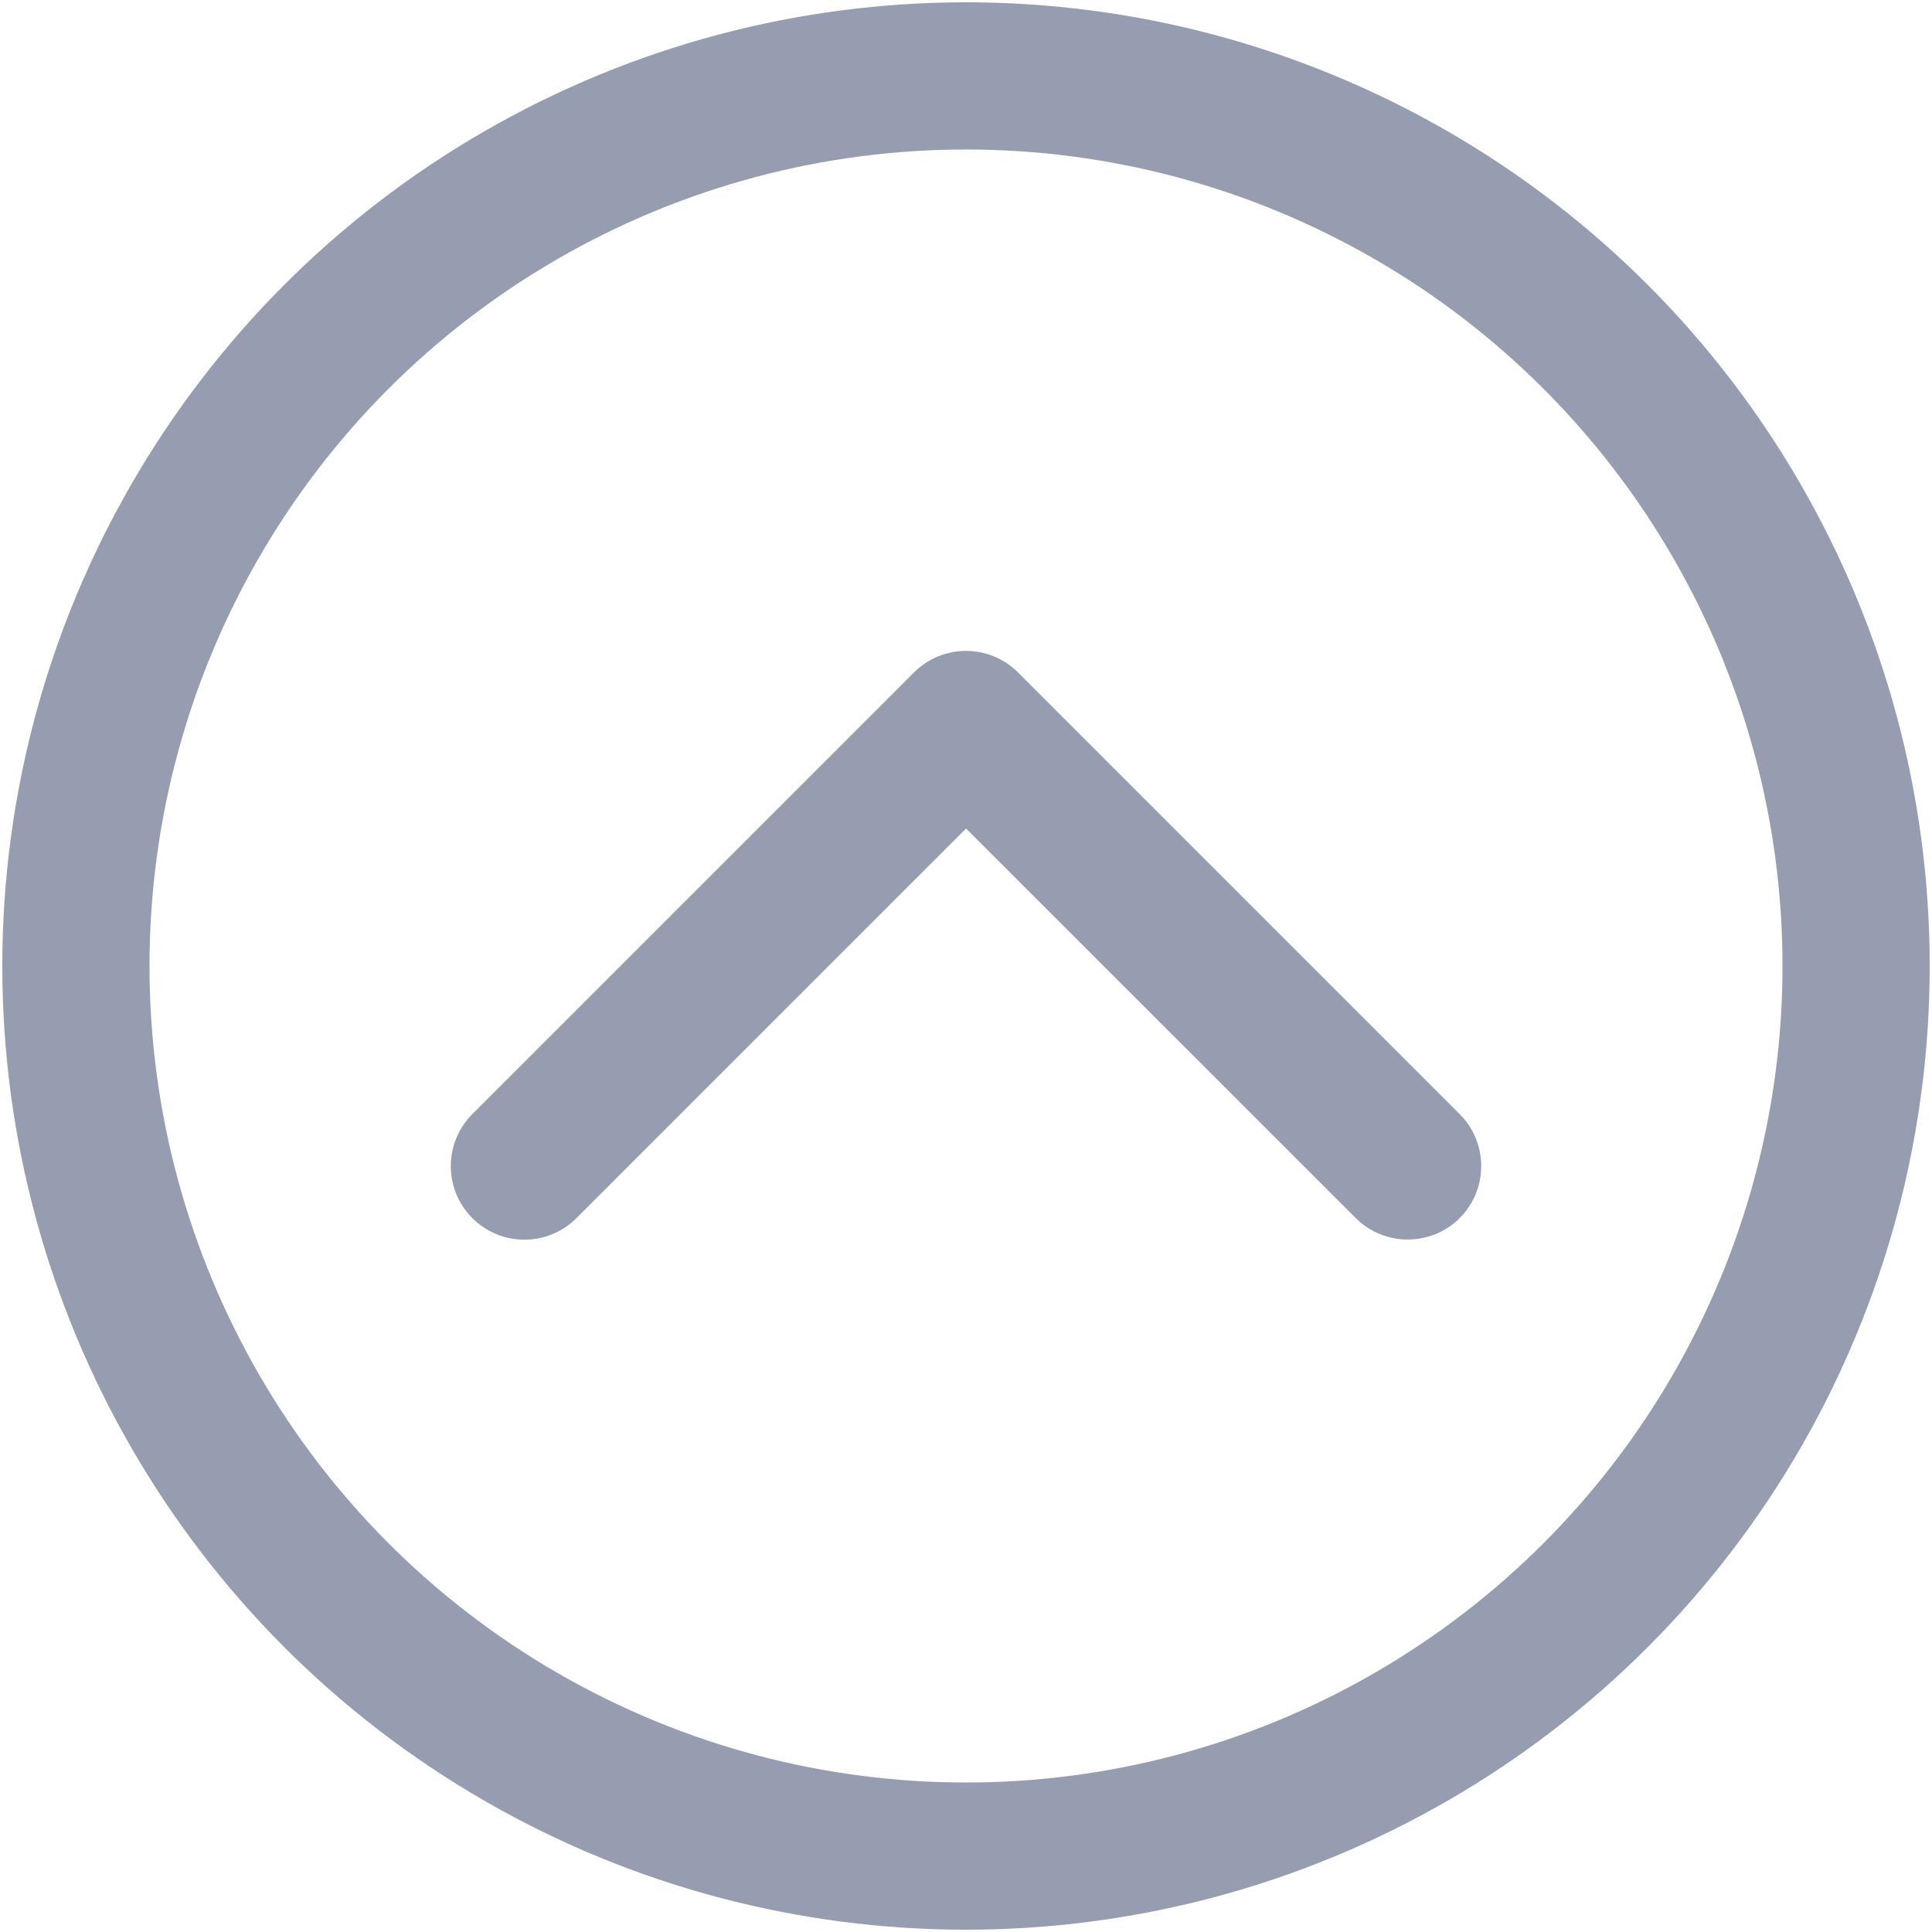 <?xml version="1.0" encoding="UTF-8" standalone="no"?>
<!DOCTYPE svg PUBLIC "-//W3C//DTD SVG 1.1//EN" "http://www.w3.org/Graphics/SVG/1.1/DTD/svg11.dtd">
<svg width="100%" height="100%" viewBox="0 0 840 840" version="1.1" xmlns="http://www.w3.org/2000/svg" xmlns:xlink="http://www.w3.org/1999/xlink" xml:space="preserve" xmlns:serif="http://www.serif.com/" style="fill-rule:evenodd;clip-rule:evenodd;stroke-linecap:round;stroke-linejoin:round;stroke-miterlimit:1.5;">
    <g transform="matrix(1,0,0,1,-78,-87)">
        <g id="ArtBoard1" transform="matrix(1,0,0,1,426,245)">
            <rect x="-426" y="-245" width="996" height="996" style="fill:none;"/>
            <g>
                <g transform="matrix(1,0,0,1,-151.975,28.925)">
                    <path d="M416,352C407.812,352 399.62,348.875 393.38,342.625L224,173.3L54.6,342.7C42.1,355.2 21.85,355.2 9.35,342.7C-3.15,330.2 -3.15,309.95 9.35,297.45L201.35,105.45C213.85,92.95 234.1,92.95 246.6,105.45L438.6,297.45C451.1,309.95 451.1,330.2 438.6,342.7C432.4,348.9 424.2,352 416,352Z" style="fill:rgb(151,157,177);fill-rule:nonzero;"/>
                </g>
                <g transform="matrix(1,0,0,1,-443,-310)">
                    <circle cx="515" cy="572" r="387" style="fill:none;stroke:rgb(151,157,177);stroke-width:64px;"/>
                </g>
            </g>
        </g>
    </g>
</svg>
